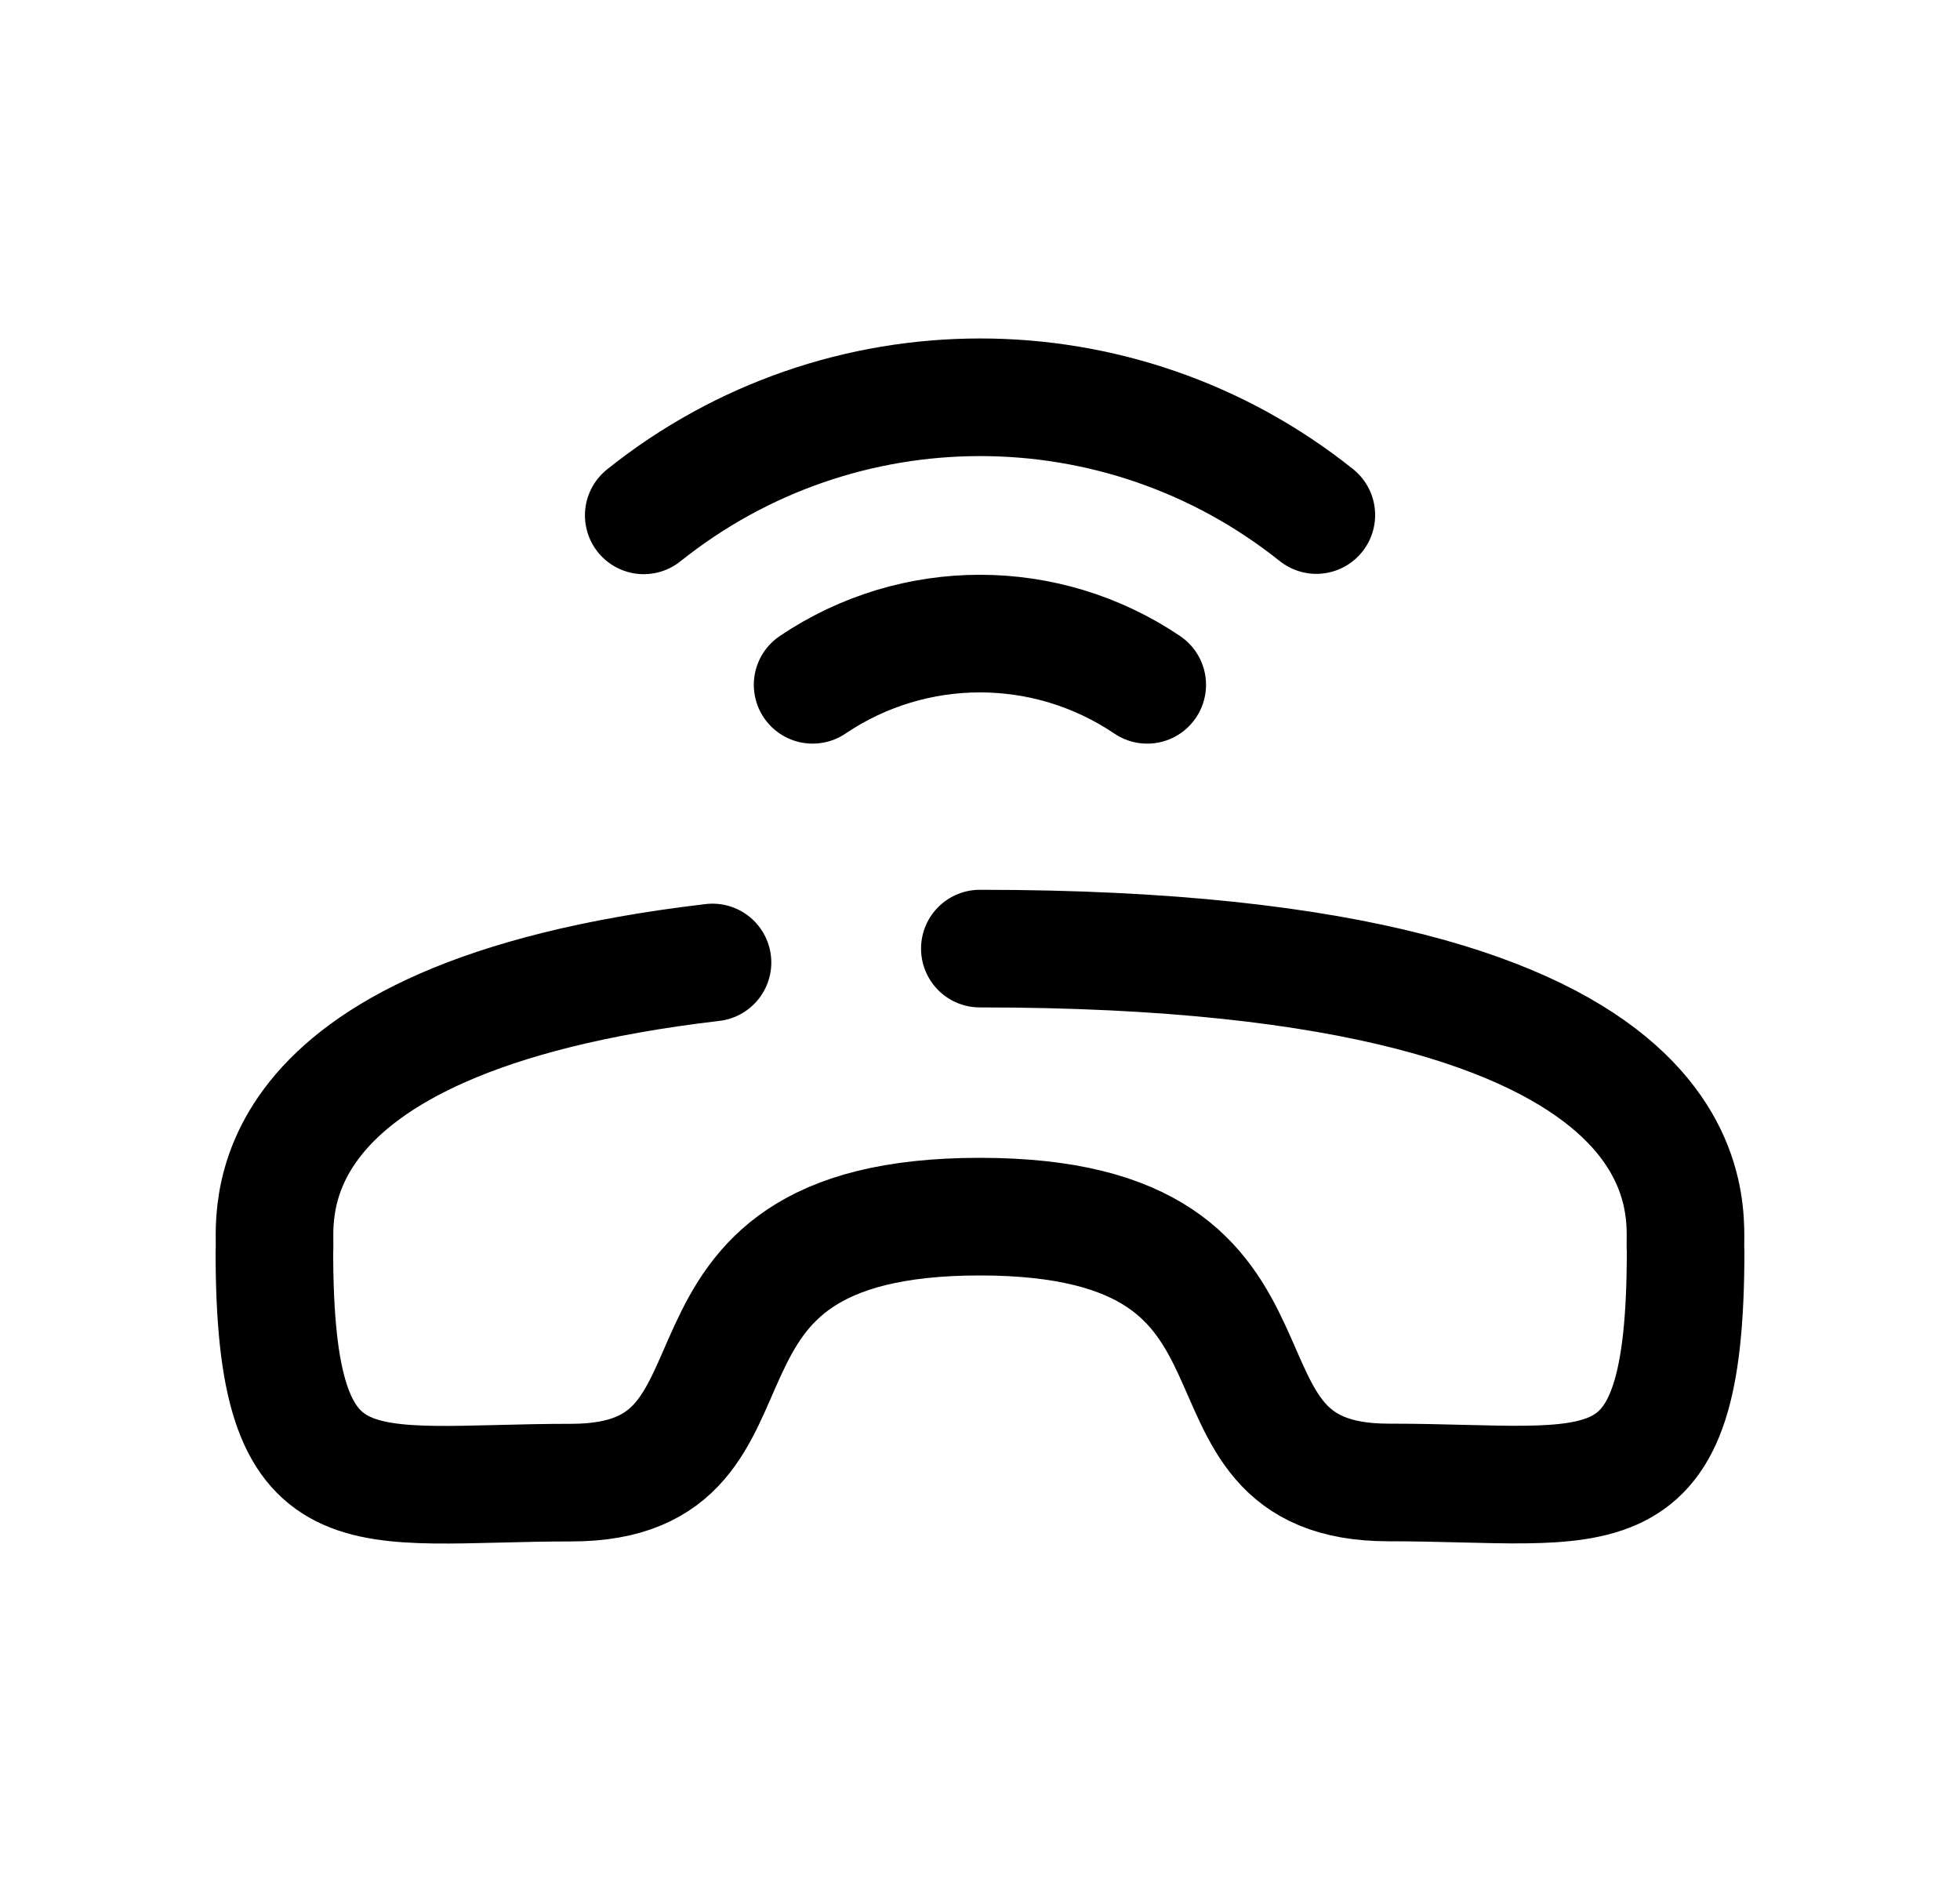 <svg width="25" height="24" viewBox="0 0 25 24" fill="none" xmlns="http://www.w3.org/2000/svg">
<path d="M12.498 12.097C22.172 12.095 21.458 15.566 21.5 15.957C21.5 19.424 20.442 18.904 17.712 18.905C14.881 18.905 16.946 15.515 12.498 15.515C8.051 15.516 10.119 18.906 7.288 18.907C4.558 18.908 3.5 19.418 3.5 15.96C3.537 15.622 3.006 12.988 9.088 12.274" stroke="black" stroke-width="1.5" stroke-linecap="round" stroke-linejoin="round"/>
<path d="M10.365 8.733C11.655 7.862 13.343 7.862 14.633 8.733" stroke="black" stroke-width="1.5" stroke-linecap="round" stroke-linejoin="round"/>
<path d="M8.211 6.572C10.718 4.566 14.28 4.564 16.79 6.568" stroke="black" stroke-width="1.5" stroke-linecap="round" stroke-linejoin="round"/>
</svg>